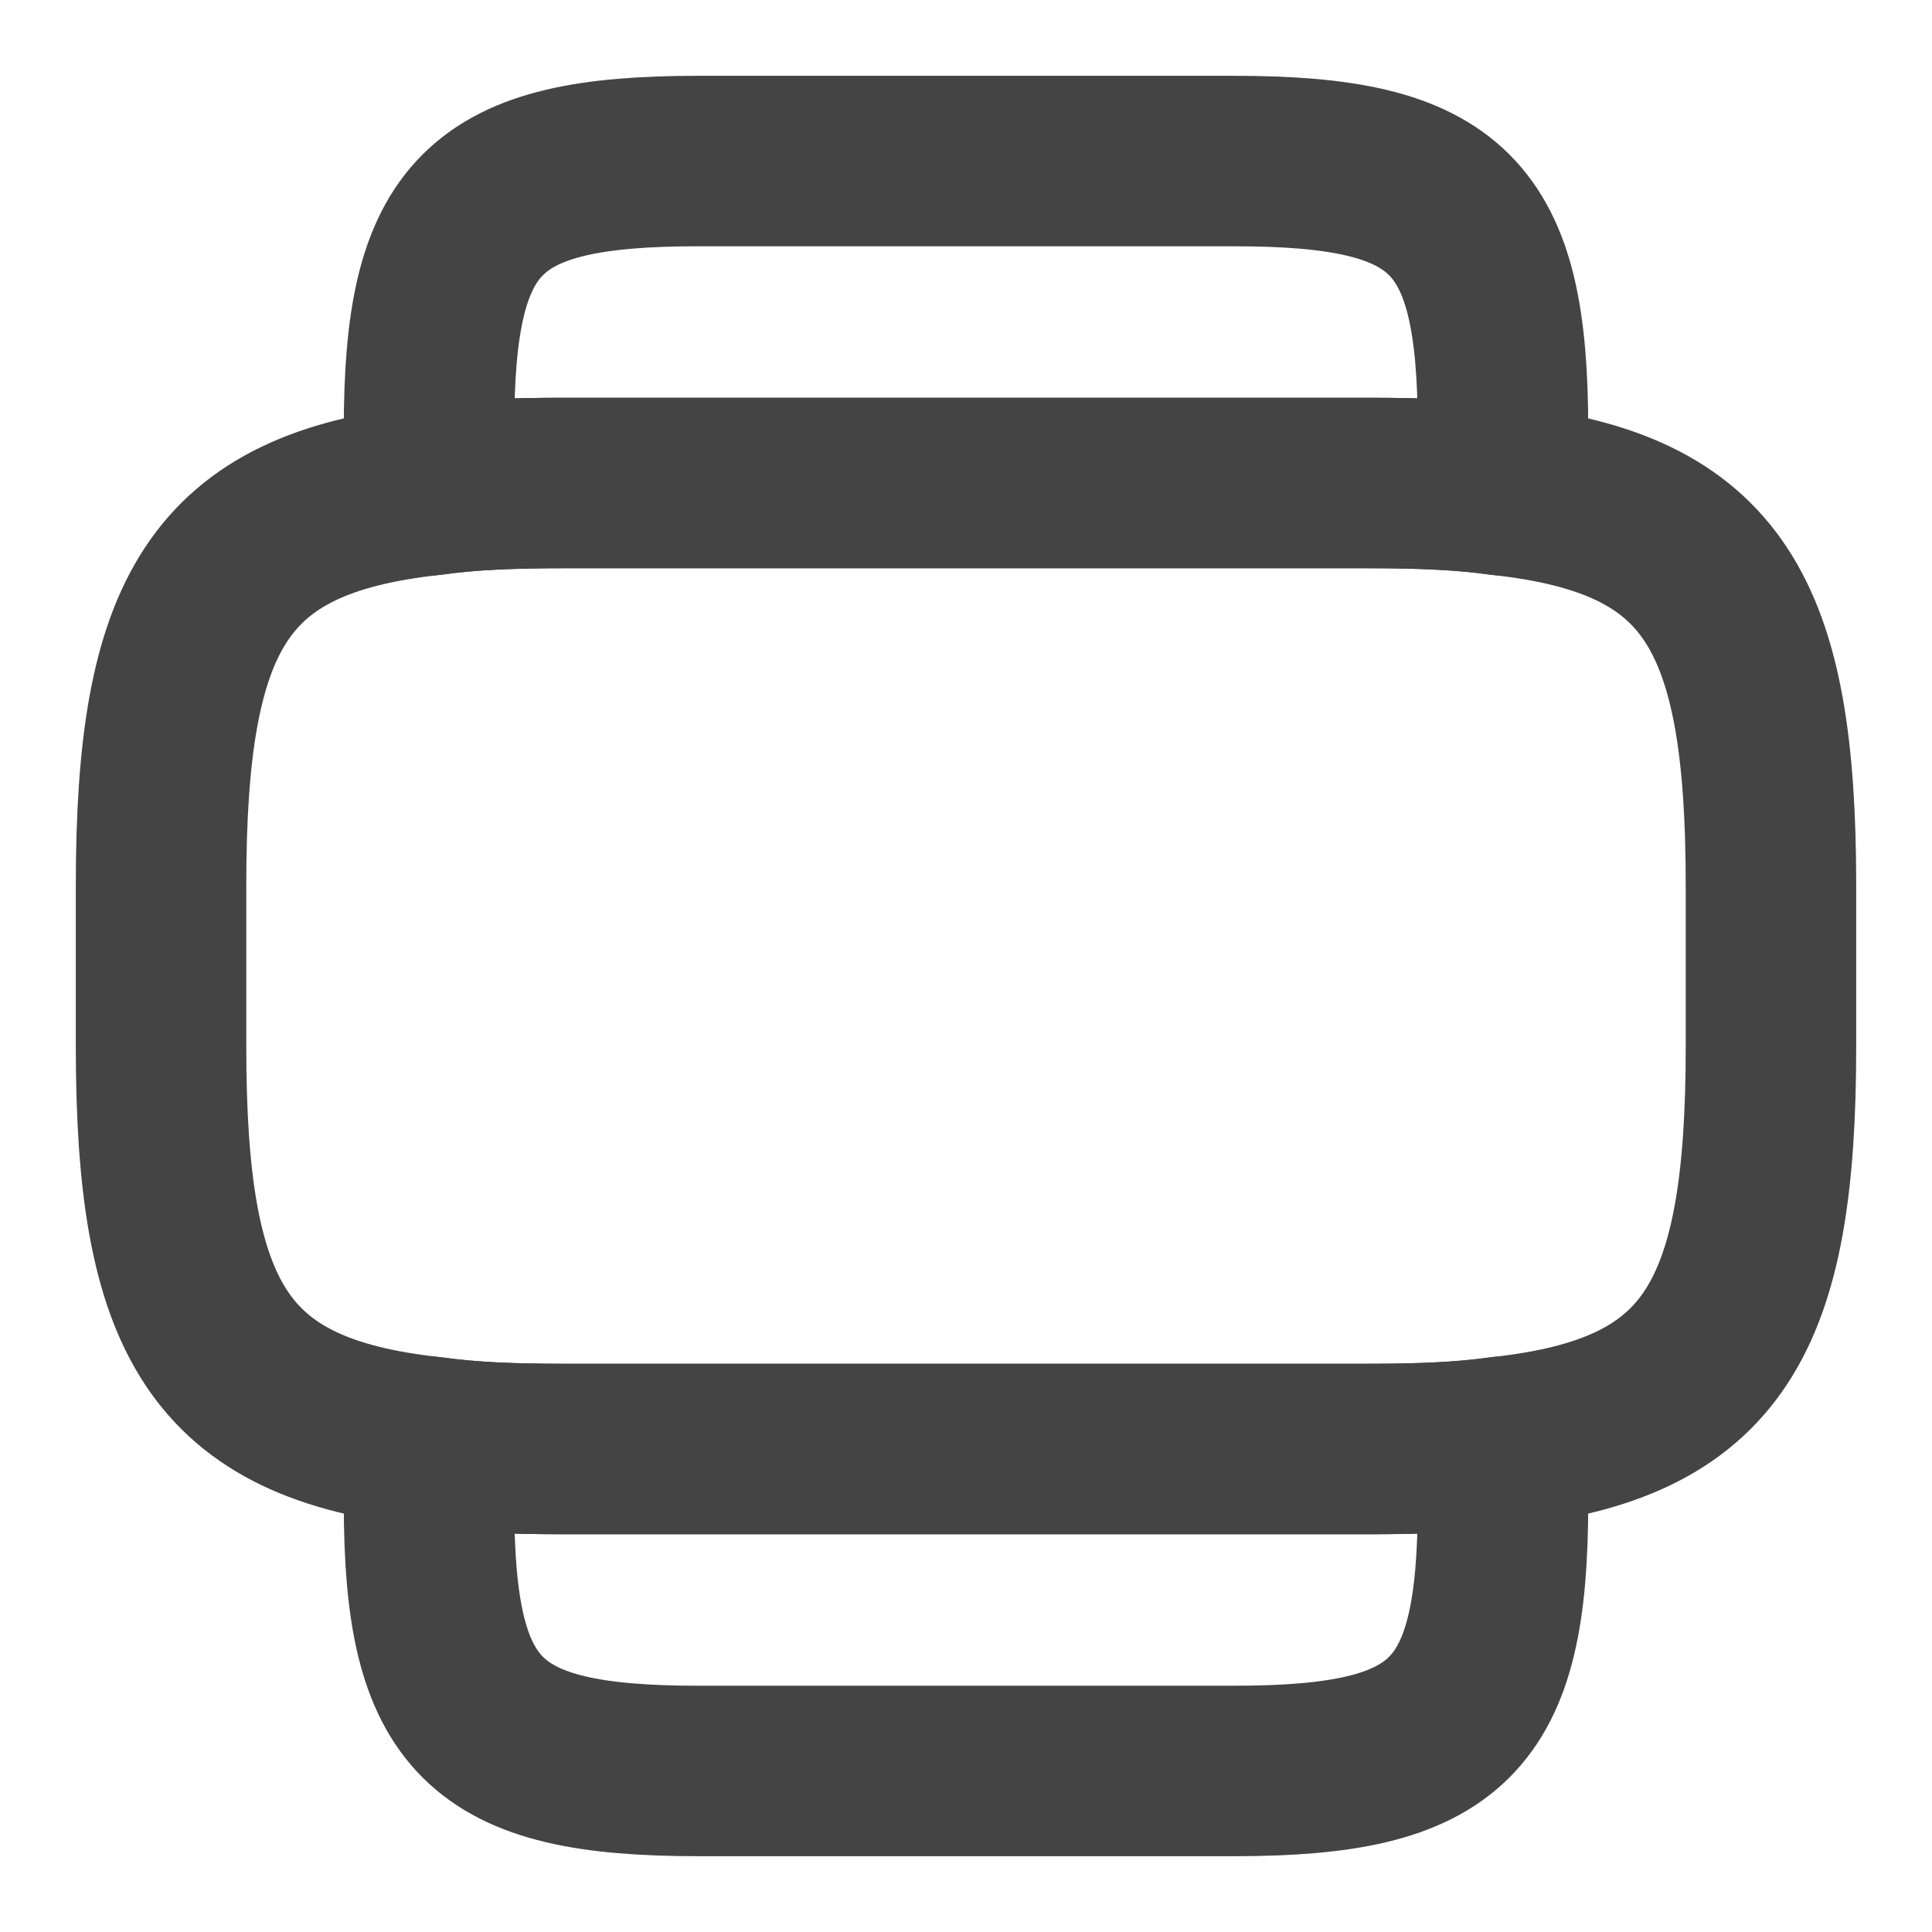 <svg width="17" height="17" viewBox="0 0 17 17" fill="none" xmlns="http://www.w3.org/2000/svg">
<path d="M4.958 4.25H12.041C12.481 4.25 12.87 4.264 13.217 4.314C15.08 4.519 15.583 5.397 15.583 7.792V9.208C15.583 11.602 15.08 12.481 13.217 12.686C12.87 12.736 12.481 12.75 12.041 12.75H4.958C4.519 12.75 4.129 12.736 3.782 12.686C1.919 12.481 1.417 11.602 1.417 9.208V7.792C1.417 5.397 1.919 4.519 3.782 4.314C4.129 4.264 4.519 4.25 4.958 4.25Z" stroke="#444444" stroke-width="1.5" stroke-linecap="round" stroke-linejoin="round"/>
<path d="M12.042 12.75C12.481 12.75 12.87 12.736 13.217 12.686C13.225 12.785 13.225 12.877 13.225 12.984V13.225C13.225 15.109 12.75 15.583 10.859 15.583H6.141C4.25 15.583 3.775 15.109 3.775 13.225V12.984C3.775 12.877 3.775 12.785 3.782 12.686C4.13 12.736 4.519 12.75 4.958 12.75H12.042Z" stroke="#444444" stroke-width="1.5" stroke-linecap="round" stroke-linejoin="round"/>
<path d="M6.141 1.417H10.859C12.75 1.417 13.225 1.891 13.225 3.776V4.016C13.225 4.123 13.225 4.215 13.217 4.314C12.87 4.264 12.481 4.25 12.042 4.25H4.958C4.519 4.25 4.13 4.264 3.782 4.314C3.775 4.215 3.775 4.123 3.775 4.016V3.776C3.775 1.891 4.25 1.417 6.141 1.417Z" stroke="#444444" stroke-width="1.5" stroke-linecap="round" stroke-linejoin="round"/>
</svg>
